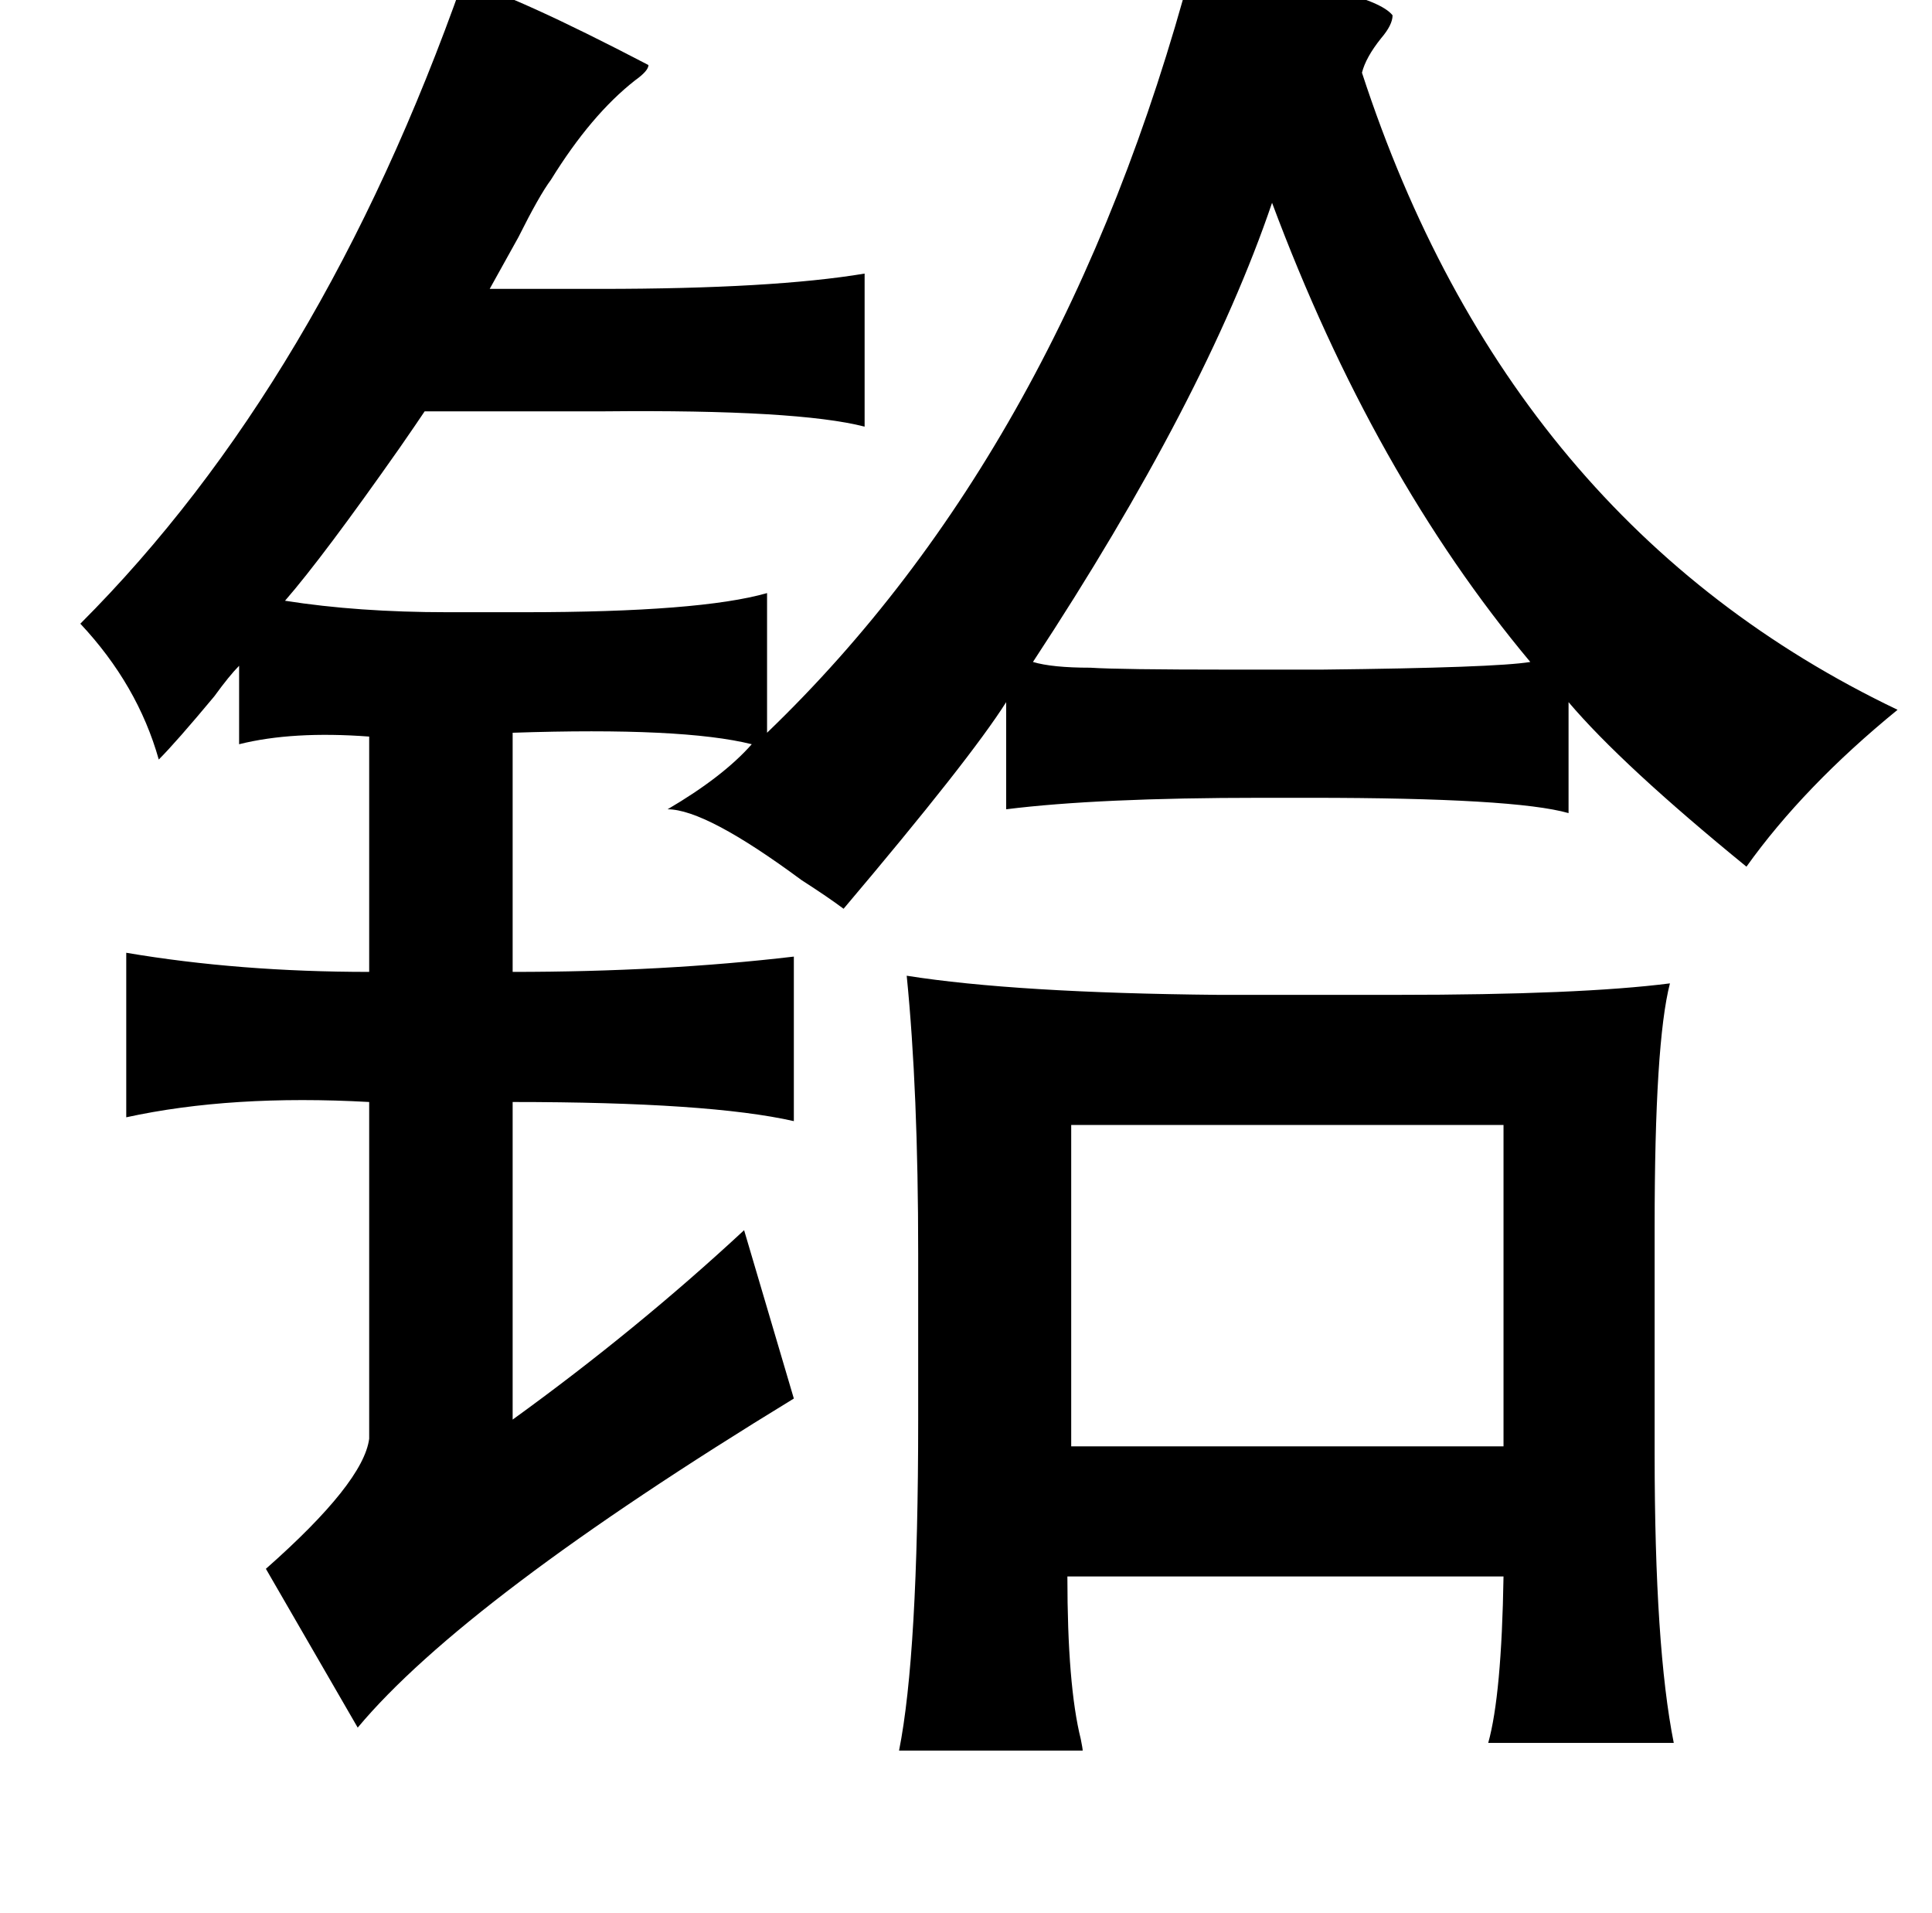 <?xml version="1.0" standalone="no"?>
<!DOCTYPE svg PUBLIC "-//W3C//DTD SVG 1.1//EN" "http://www.w3.org/Graphics/SVG/1.1/DTD/svg11.dtd" >
<svg xmlns="http://www.w3.org/2000/svg" xmlns:xlink="http://www.w3.org/1999/xlink" version="1.1" viewBox="-10 0 1010 1000">
   <path fill="currentColor"
d="M613 -17q94 11 105 25q0 5 -6 12q-8 10 -10 18q77 236 280 333q-49 40 -79 82q-65 -53 -93 -86v58q-28 -8 -135 -8h-26q-85 0 -133 6v-56q-19 30 -85 108q-8 -6 -22 -15q-50 -37 -70 -37q29 -17 44 -34q-36 -9 -125 -6v125q79 0 147 -8v86q-44 -10 -147 -10v166
q65 -47 121 -99l26 88q-172 105 -228 172l-48 -83q51 -45 54 -68v-176q-72 -4 -127 8v-86q59 10 127 10v-123q-40 -3 -68 4v-41q-5 5 -13 16q-20 24 -29 33q-11 -39 -41 -71q126 -126 200 -336q28 8 97 44q0 3 -7 8q-23 18 -44 52q-6 8 -17 30l-15 27h58q90 0 138 -8v80
q-35 -9 -136 -8h-94q-4 6 -13 19q-40 57 -60 80q38 6 85 6h40q92 0 127 -10v73q155 -149 222 -400zM655 106q-35 103 -125 240q10 3 30 3q15 1 73 1h48q91 -1 109 -4q-82 -98 -135 -240zM464 510q57 9 163 10h93q96 0 143 -6q-8 31 -8 127v119q0 101 10 151h-97q7 -25 8 -87
h-228q0 57 7 85q1 5 1 6h-96q10 -50 10 -173v-87q0 -85 -6 -145zM550 588v168h226v-168h-226z" />
</svg>
